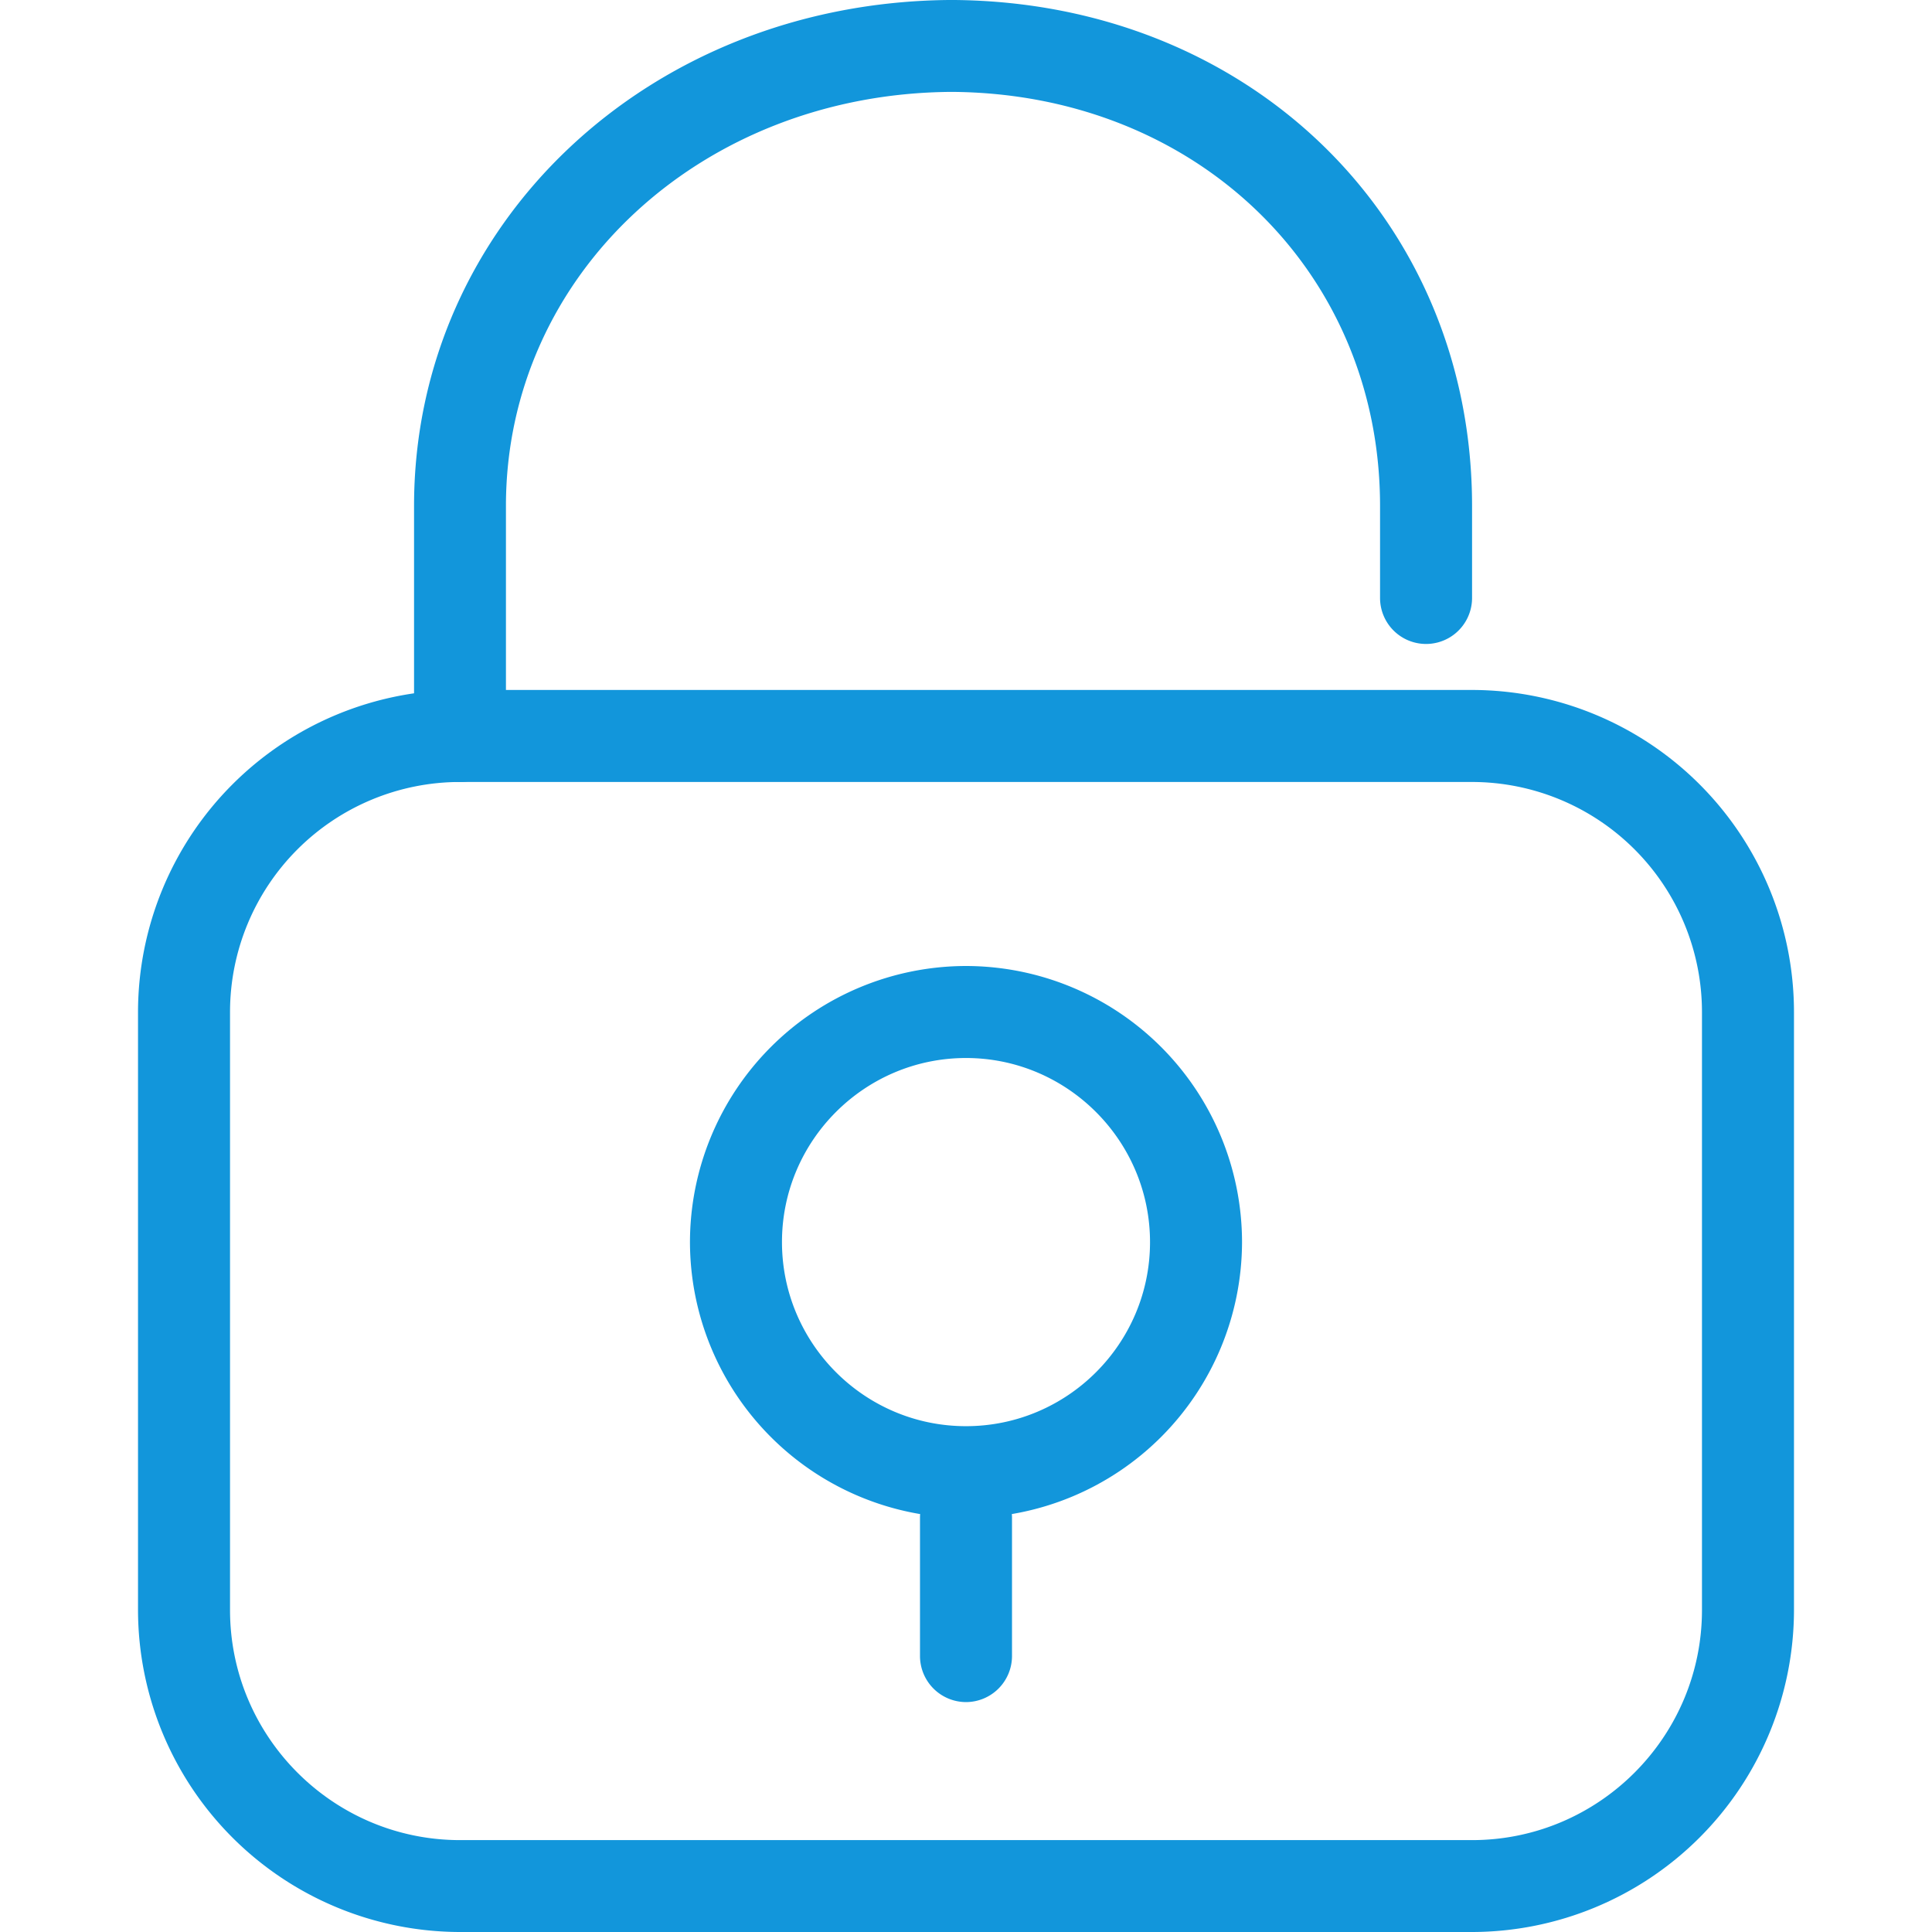 <?xml version="1.0" standalone="no"?><!DOCTYPE svg PUBLIC "-//W3C//DTD SVG 1.1//EN" "http://www.w3.org/Graphics/SVG/1.1/DTD/svg11.dtd"><svg t="1584063841097" class="icon" viewBox="0 0 1024 1024" version="1.1" xmlns="http://www.w3.org/2000/svg" p-id="2988" xmlns:xlink="http://www.w3.org/1999/xlink" width="200" height="200"><defs><style type="text/css"></style></defs><path d="M780.16 1024H243.84a170.88 170.88 0 0 1-170.688-170.688V536.384A170.88 170.88 0 0 1 243.84 365.696h536.384a170.816 170.816 0 0 1 170.624 170.688v316.928A170.88 170.88 0 0 1 780.16 1024zM243.84 414.464a121.984 121.984 0 0 0-121.92 121.92v316.928c0 67.264 54.656 121.984 121.92 121.984h536.384c67.2 0 121.856-54.72 121.856-121.984V536.384a121.984 121.984 0 0 0-121.856-121.92H243.84z" fill="#1296db" p-id="2989"></path><path d="M243.84 414.464a24.32 24.32 0 0 1-24.384-24.384V268.16C219.456 118.72 343.68 1.472 502.912 0h3.008c156.608 1.472 274.304 116.288 274.304 268.16v48.768a24.32 24.32 0 0 1-48.768 0V268.16c0-124.608-97.536-218.688-227.072-219.456C371.84 49.472 268.16 145.6 268.16 268.16v121.92a24.32 24.32 0 0 1-24.32 24.384zM512 804.544a146.432 146.432 0 0 1-146.304-146.24A146.496 146.496 0 0 1 512 512a146.496 146.496 0 0 1 146.304 146.304A146.496 146.496 0 0 1 512 804.544z m0-243.776c-53.76 0-97.536 43.776-97.536 97.536S458.176 755.904 512 755.904c53.76 0 97.536-43.776 97.536-97.536S565.696 560.768 512 560.768z" fill="#1296db" p-id="2990"></path><path d="M512 902.144a24.448 24.448 0 0 1-24.384-24.448v-73.152c0-13.44 10.944-24.448 24.384-24.448s24.384 11.008 24.384 24.448v73.152a24.448 24.448 0 0 1-24.384 24.448z" fill="#1296db" p-id="2991"></path></svg>